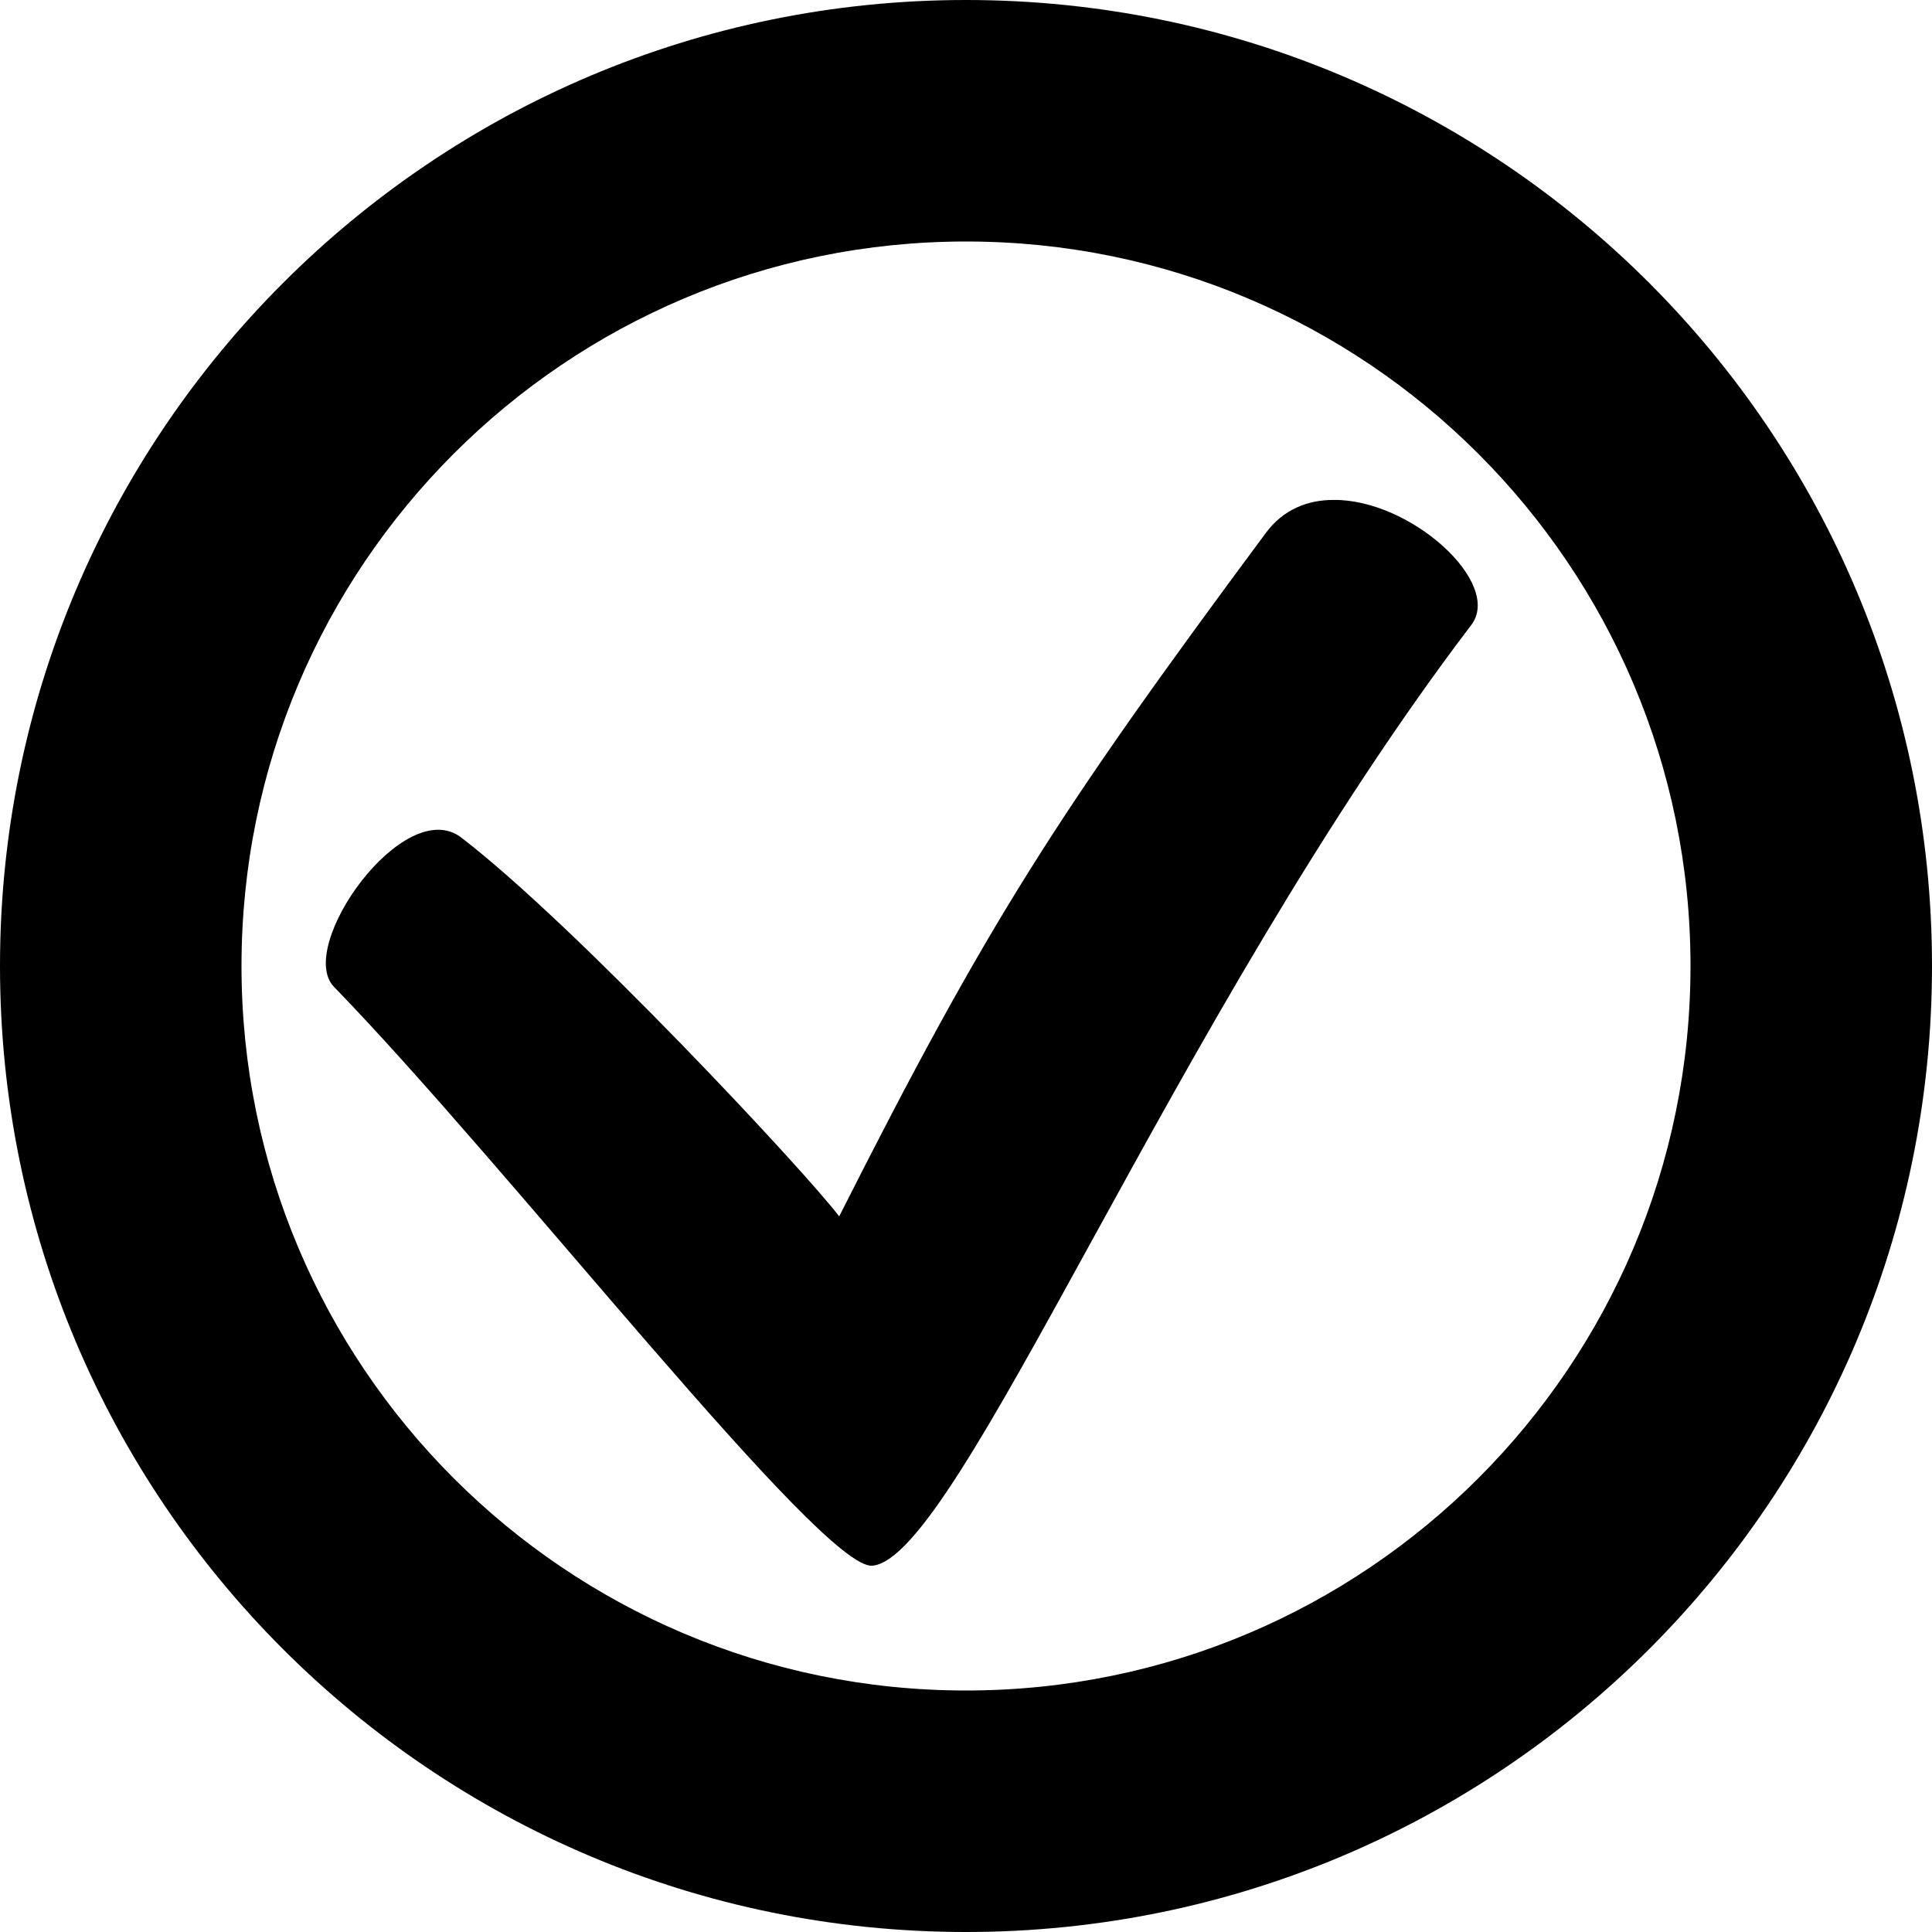<svg width="25" height="25" viewBox="0 0 25 25" fill="none" xmlns="http://www.w3.org/2000/svg">
    <path
        d="M12.5 0C5.599 0 0 5.599 0 12.5C0 19.406 5.599 25 12.5 25C19.406 25 25 19.406 25 12.5C25 5.594 19.406 0 12.5 0ZM12.5 3.125C17.677 3.125 21.875 7.323 21.875 12.5C21.875 17.677 17.677 21.875 12.5 21.875C7.323 21.875 3.125 17.677 3.125 12.5C3.125 7.323 7.323 3.125 12.5 3.125ZM17.255 6.469C16.917 6.469 16.604 6.594 16.38 6.896C13.672 10.547 12.787 11.922 10.859 15.74C10.422 15.162 7.443 11.969 5.969 10.838C5.229 10.271 3.818 12.255 4.323 12.771C6.594 15.109 10.63 20.312 11.287 20.26C12.401 20.172 15.198 13.135 19.037 8.089C19.453 7.547 18.255 6.458 17.255 6.469Z"
        fill="black" />
</svg>